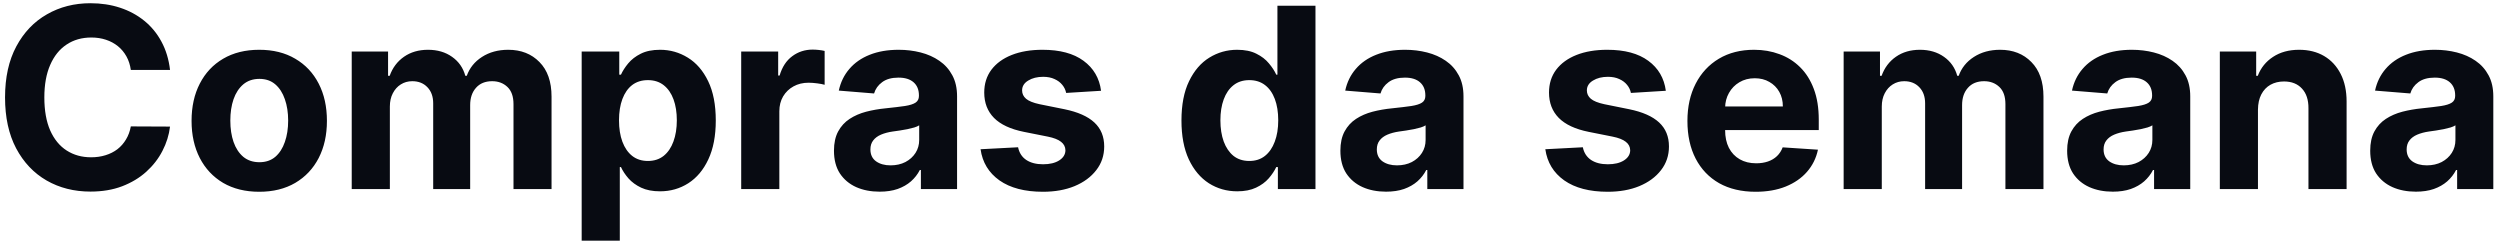 <svg width="238" height="23" viewBox="0 0 238 23" fill="none" xmlns="http://www.w3.org/2000/svg">
<path d="M16.187 6.656H12.454C12.386 6.173 12.247 5.744 12.037 5.369C11.826 4.989 11.556 4.665 11.227 4.398C10.897 4.131 10.517 3.926 10.085 3.784C9.659 3.642 9.196 3.571 8.696 3.571C7.792 3.571 7.005 3.795 6.335 4.244C5.664 4.688 5.145 5.335 4.775 6.188C4.406 7.034 4.221 8.062 4.221 9.273C4.221 10.517 4.406 11.562 4.775 12.409C5.15 13.256 5.673 13.895 6.343 14.327C7.014 14.758 7.789 14.974 8.67 14.974C9.164 14.974 9.622 14.909 10.042 14.778C10.468 14.648 10.846 14.457 11.176 14.207C11.505 13.952 11.778 13.642 11.994 13.278C12.216 12.915 12.369 12.5 12.454 12.034L16.187 12.051C16.091 12.852 15.849 13.625 15.463 14.369C15.082 15.108 14.568 15.77 13.92 16.355C13.278 16.935 12.511 17.395 11.619 17.736C10.733 18.071 9.73 18.239 8.61 18.239C7.054 18.239 5.662 17.886 4.434 17.182C3.213 16.477 2.247 15.457 1.537 14.122C0.832 12.787 0.48 11.171 0.48 9.273C0.48 7.369 0.838 5.75 1.554 4.415C2.27 3.08 3.241 2.062 4.468 1.364C5.696 0.659 7.076 0.307 8.61 0.307C9.622 0.307 10.559 0.449 11.423 0.733C12.292 1.017 13.062 1.432 13.733 1.977C14.403 2.517 14.948 3.179 15.369 3.963C15.795 4.747 16.068 5.645 16.187 6.656ZM24.68 18.256C23.356 18.256 22.211 17.974 21.245 17.412C20.285 16.844 19.544 16.054 19.021 15.043C18.498 14.026 18.237 12.847 18.237 11.506C18.237 10.153 18.498 8.972 19.021 7.96C19.544 6.943 20.285 6.153 21.245 5.591C22.211 5.023 23.356 4.739 24.68 4.739C26.004 4.739 27.146 5.023 28.106 5.591C29.072 6.153 29.816 6.943 30.339 7.96C30.862 8.972 31.123 10.153 31.123 11.506C31.123 12.847 30.862 14.026 30.339 15.043C29.816 16.054 29.072 16.844 28.106 17.412C27.146 17.974 26.004 18.256 24.68 18.256ZM24.697 15.443C25.299 15.443 25.802 15.273 26.206 14.932C26.609 14.585 26.913 14.114 27.117 13.517C27.328 12.921 27.433 12.242 27.433 11.48C27.433 10.719 27.328 10.04 27.117 9.443C26.913 8.847 26.609 8.375 26.206 8.028C25.802 7.682 25.299 7.509 24.697 7.509C24.089 7.509 23.578 7.682 23.163 8.028C22.754 8.375 22.444 8.847 22.234 9.443C22.029 10.04 21.927 10.719 21.927 11.48C21.927 12.242 22.029 12.921 22.234 13.517C22.444 14.114 22.754 14.585 23.163 14.932C23.578 15.273 24.089 15.443 24.697 15.443ZM33.484 18V4.909H36.944V7.219H37.098C37.37 6.452 37.825 5.847 38.461 5.403C39.098 4.96 39.859 4.739 40.745 4.739C41.643 4.739 42.407 4.963 43.038 5.412C43.669 5.855 44.089 6.457 44.299 7.219H44.436C44.703 6.469 45.186 5.869 45.885 5.42C46.589 4.966 47.422 4.739 48.382 4.739C49.603 4.739 50.595 5.128 51.356 5.906C52.123 6.679 52.507 7.776 52.507 9.196V18H48.885V9.912C48.885 9.185 48.691 8.639 48.305 8.276C47.919 7.912 47.436 7.73 46.856 7.73C46.197 7.73 45.683 7.94 45.314 8.361C44.944 8.776 44.76 9.324 44.76 10.006V18H41.24V9.835C41.24 9.193 41.055 8.682 40.686 8.301C40.322 7.92 39.842 7.73 39.245 7.73C38.842 7.73 38.478 7.832 38.154 8.037C37.836 8.236 37.584 8.517 37.396 8.881C37.209 9.239 37.115 9.659 37.115 10.142V18H33.484ZM55.375 22.909V4.909H58.954V7.108H59.116C59.275 6.756 59.505 6.398 59.806 6.034C60.113 5.665 60.511 5.358 61 5.114C61.494 4.864 62.108 4.739 62.841 4.739C63.795 4.739 64.676 4.989 65.483 5.489C66.289 5.983 66.934 6.73 67.417 7.73C67.9 8.724 68.142 9.972 68.142 11.472C68.142 12.932 67.906 14.165 67.434 15.171C66.968 16.171 66.332 16.929 65.525 17.446C64.724 17.957 63.826 18.213 62.832 18.213C62.127 18.213 61.528 18.097 61.034 17.864C60.545 17.631 60.145 17.338 59.832 16.986C59.52 16.628 59.281 16.267 59.116 15.903H59.005V22.909H55.375ZM58.929 11.454C58.929 12.233 59.037 12.912 59.252 13.492C59.468 14.071 59.781 14.523 60.19 14.847C60.599 15.165 61.096 15.324 61.681 15.324C62.272 15.324 62.772 15.162 63.181 14.838C63.591 14.508 63.9 14.054 64.11 13.474C64.326 12.889 64.434 12.216 64.434 11.454C64.434 10.699 64.329 10.034 64.119 9.46C63.909 8.886 63.599 8.438 63.19 8.114C62.781 7.79 62.278 7.628 61.681 7.628C61.091 7.628 60.591 7.784 60.181 8.097C59.778 8.409 59.468 8.852 59.252 9.426C59.037 10 58.929 10.676 58.929 11.454ZM70.562 18V4.909H74.082V7.193H74.218C74.457 6.381 74.858 5.767 75.42 5.352C75.983 4.932 76.63 4.722 77.363 4.722C77.545 4.722 77.741 4.733 77.951 4.756C78.162 4.778 78.346 4.81 78.505 4.849V8.071C78.335 8.02 78.099 7.974 77.798 7.935C77.497 7.895 77.221 7.875 76.971 7.875C76.437 7.875 75.96 7.991 75.539 8.224C75.125 8.452 74.795 8.77 74.551 9.179C74.312 9.588 74.193 10.06 74.193 10.594V18H70.562ZM83.74 18.247C82.905 18.247 82.161 18.102 81.507 17.812C80.854 17.517 80.337 17.082 79.956 16.509C79.581 15.929 79.394 15.207 79.394 14.344C79.394 13.617 79.527 13.006 79.794 12.511C80.061 12.017 80.425 11.619 80.885 11.318C81.346 11.017 81.868 10.79 82.454 10.636C83.044 10.483 83.664 10.375 84.311 10.312C85.073 10.233 85.686 10.159 86.152 10.091C86.618 10.017 86.956 9.909 87.166 9.767C87.377 9.625 87.482 9.415 87.482 9.136V9.085C87.482 8.545 87.311 8.128 86.971 7.832C86.635 7.537 86.158 7.389 85.539 7.389C84.885 7.389 84.365 7.534 83.979 7.824C83.593 8.108 83.337 8.466 83.212 8.898L79.854 8.625C80.025 7.83 80.36 7.142 80.86 6.562C81.36 5.977 82.005 5.528 82.794 5.216C83.59 4.898 84.51 4.739 85.556 4.739C86.283 4.739 86.979 4.824 87.644 4.994C88.314 5.165 88.908 5.429 89.425 5.787C89.948 6.145 90.36 6.605 90.661 7.168C90.962 7.724 91.113 8.392 91.113 9.17V18H87.669V16.185H87.567C87.357 16.594 87.076 16.954 86.723 17.267C86.371 17.574 85.948 17.815 85.454 17.991C84.959 18.162 84.388 18.247 83.74 18.247ZM84.78 15.742C85.314 15.742 85.786 15.636 86.195 15.426C86.604 15.21 86.925 14.921 87.158 14.557C87.391 14.193 87.507 13.781 87.507 13.321V11.932C87.394 12.006 87.238 12.074 87.039 12.136C86.846 12.193 86.627 12.247 86.382 12.298C86.138 12.344 85.894 12.386 85.65 12.426C85.405 12.46 85.184 12.492 84.985 12.52C84.559 12.582 84.186 12.682 83.868 12.818C83.55 12.954 83.303 13.139 83.127 13.372C82.951 13.599 82.863 13.883 82.863 14.224C82.863 14.719 83.041 15.097 83.4 15.358C83.763 15.614 84.223 15.742 84.78 15.742ZM104.821 8.642L101.498 8.847C101.441 8.562 101.319 8.307 101.131 8.08C100.944 7.847 100.696 7.662 100.39 7.526C100.088 7.384 99.728 7.312 99.307 7.312C98.745 7.312 98.27 7.432 97.884 7.67C97.498 7.903 97.304 8.216 97.304 8.608C97.304 8.92 97.429 9.185 97.679 9.401C97.929 9.616 98.358 9.79 98.966 9.92L101.336 10.398C102.608 10.659 103.557 11.079 104.182 11.659C104.807 12.239 105.12 13 105.12 13.943C105.12 14.801 104.867 15.554 104.361 16.202C103.861 16.849 103.174 17.355 102.299 17.719C101.429 18.077 100.426 18.256 99.29 18.256C97.557 18.256 96.177 17.895 95.148 17.173C94.125 16.446 93.526 15.457 93.35 14.207L96.921 14.02C97.029 14.548 97.29 14.952 97.705 15.23C98.12 15.503 98.651 15.639 99.299 15.639C99.935 15.639 100.446 15.517 100.833 15.273C101.225 15.023 101.424 14.702 101.429 14.31C101.424 13.98 101.284 13.71 101.012 13.5C100.739 13.284 100.319 13.119 99.75 13.006L97.483 12.554C96.205 12.298 95.253 11.855 94.628 11.224C94.009 10.594 93.699 9.79 93.699 8.812C93.699 7.972 93.927 7.247 94.381 6.639C94.841 6.031 95.486 5.562 96.316 5.233C97.151 4.903 98.128 4.739 99.248 4.739C100.901 4.739 102.202 5.088 103.151 5.787C104.105 6.486 104.662 7.438 104.821 8.642ZM117.784 18.213C116.79 18.213 115.89 17.957 115.083 17.446C114.282 16.929 113.645 16.171 113.174 15.171C112.708 14.165 112.475 12.932 112.475 11.472C112.475 9.972 112.716 8.724 113.199 7.73C113.682 6.73 114.324 5.983 115.125 5.489C115.932 4.989 116.816 4.739 117.776 4.739C118.509 4.739 119.12 4.864 119.608 5.114C120.103 5.358 120.5 5.665 120.801 6.034C121.108 6.398 121.341 6.756 121.5 7.108H121.611V0.545H125.233V18H121.654V15.903H121.5C121.33 16.267 121.088 16.628 120.776 16.986C120.469 17.338 120.069 17.631 119.574 17.864C119.086 18.097 118.489 18.213 117.784 18.213ZM118.935 15.324C119.52 15.324 120.015 15.165 120.418 14.847C120.827 14.523 121.14 14.071 121.355 13.492C121.577 12.912 121.688 12.233 121.688 11.454C121.688 10.676 121.58 10 121.364 9.426C121.148 8.852 120.836 8.409 120.426 8.097C120.017 7.784 119.52 7.628 118.935 7.628C118.338 7.628 117.836 7.79 117.426 8.114C117.017 8.438 116.708 8.886 116.498 9.46C116.287 10.034 116.182 10.699 116.182 11.454C116.182 12.216 116.287 12.889 116.498 13.474C116.713 14.054 117.023 14.508 117.426 14.838C117.836 15.162 118.338 15.324 118.935 15.324ZM131.951 18.247C131.116 18.247 130.372 18.102 129.718 17.812C129.065 17.517 128.548 17.082 128.167 16.509C127.792 15.929 127.605 15.207 127.605 14.344C127.605 13.617 127.738 13.006 128.005 12.511C128.272 12.017 128.636 11.619 129.096 11.318C129.556 11.017 130.079 10.79 130.664 10.636C131.255 10.483 131.875 10.375 132.522 10.312C133.284 10.233 133.897 10.159 134.363 10.091C134.829 10.017 135.167 9.909 135.377 9.767C135.588 9.625 135.693 9.415 135.693 9.136V9.085C135.693 8.545 135.522 8.128 135.181 7.832C134.846 7.537 134.369 7.389 133.75 7.389C133.096 7.389 132.576 7.534 132.19 7.824C131.804 8.108 131.548 8.466 131.423 8.898L128.065 8.625C128.235 7.83 128.571 7.142 129.071 6.562C129.571 5.977 130.216 5.528 131.005 5.216C131.801 4.898 132.721 4.739 133.767 4.739C134.494 4.739 135.19 4.824 135.855 4.994C136.525 5.165 137.119 5.429 137.636 5.787C138.159 6.145 138.571 6.605 138.872 7.168C139.173 7.724 139.324 8.392 139.324 9.17V18H135.88V16.185H135.778C135.568 16.594 135.287 16.954 134.934 17.267C134.582 17.574 134.159 17.815 133.664 17.991C133.17 18.162 132.599 18.247 131.951 18.247ZM132.991 15.742C133.525 15.742 133.997 15.636 134.406 15.426C134.815 15.21 135.136 14.921 135.369 14.557C135.602 14.193 135.718 13.781 135.718 13.321V11.932C135.605 12.006 135.449 12.074 135.25 12.136C135.056 12.193 134.838 12.247 134.593 12.298C134.349 12.344 134.105 12.386 133.86 12.426C133.616 12.46 133.395 12.492 133.196 12.52C132.77 12.582 132.397 12.682 132.079 12.818C131.761 12.954 131.514 13.139 131.338 13.372C131.162 13.599 131.074 13.883 131.074 14.224C131.074 14.719 131.252 15.097 131.61 15.358C131.974 15.614 132.434 15.742 132.991 15.742ZM158.587 8.642L155.263 8.847C155.206 8.562 155.084 8.307 154.897 8.08C154.709 7.847 154.462 7.662 154.155 7.526C153.854 7.384 153.493 7.312 153.073 7.312C152.51 7.312 152.036 7.432 151.65 7.67C151.263 7.903 151.07 8.216 151.07 8.608C151.07 8.92 151.195 9.185 151.445 9.401C151.695 9.616 152.124 9.79 152.732 9.92L155.101 10.398C156.374 10.659 157.323 11.079 157.948 11.659C158.573 12.239 158.885 13 158.885 13.943C158.885 14.801 158.632 15.554 158.127 16.202C157.627 16.849 156.939 17.355 156.064 17.719C155.195 18.077 154.192 18.256 153.056 18.256C151.323 18.256 149.942 17.895 148.914 17.173C147.891 16.446 147.292 15.457 147.115 14.207L150.686 14.02C150.794 14.548 151.056 14.952 151.471 15.23C151.885 15.503 152.417 15.639 153.064 15.639C153.701 15.639 154.212 15.517 154.598 15.273C154.99 15.023 155.189 14.702 155.195 14.31C155.189 13.98 155.05 13.71 154.777 13.5C154.505 13.284 154.084 13.119 153.516 13.006L151.249 12.554C149.971 12.298 149.019 11.855 148.394 11.224C147.775 10.594 147.465 9.79 147.465 8.812C147.465 7.972 147.692 7.247 148.147 6.639C148.607 6.031 149.252 5.562 150.081 5.233C150.917 4.903 151.894 4.739 153.013 4.739C154.667 4.739 155.968 5.088 156.917 5.787C157.871 6.486 158.428 7.438 158.587 8.642ZM167.137 18.256C165.791 18.256 164.632 17.983 163.66 17.438C162.694 16.886 161.95 16.108 161.427 15.102C160.904 14.091 160.643 12.895 160.643 11.514C160.643 10.168 160.904 8.986 161.427 7.969C161.95 6.952 162.686 6.159 163.635 5.591C164.589 5.023 165.708 4.739 166.993 4.739C167.856 4.739 168.66 4.878 169.404 5.156C170.154 5.429 170.808 5.841 171.365 6.392C171.927 6.943 172.365 7.636 172.677 8.472C172.99 9.301 173.146 10.273 173.146 11.386V12.383H162.092V10.133H169.728C169.728 9.611 169.615 9.148 169.387 8.744C169.16 8.341 168.845 8.026 168.441 7.798C168.044 7.565 167.581 7.449 167.052 7.449C166.501 7.449 166.012 7.577 165.586 7.832C165.166 8.082 164.836 8.42 164.598 8.847C164.359 9.267 164.237 9.736 164.231 10.253V12.392C164.231 13.04 164.35 13.599 164.589 14.071C164.833 14.543 165.177 14.906 165.62 15.162C166.064 15.418 166.589 15.546 167.197 15.546C167.6 15.546 167.97 15.489 168.305 15.375C168.64 15.261 168.927 15.091 169.166 14.864C169.404 14.636 169.586 14.358 169.711 14.028L173.069 14.25C172.899 15.057 172.549 15.761 172.021 16.364C171.498 16.96 170.822 17.426 169.993 17.761C169.169 18.091 168.217 18.256 167.137 18.256ZM175.515 18V4.909H178.975V7.219H179.129C179.402 6.452 179.856 5.847 180.493 5.403C181.129 4.96 181.89 4.739 182.777 4.739C183.674 4.739 184.439 4.963 185.069 5.412C185.7 5.855 186.12 6.457 186.331 7.219H186.467C186.734 6.469 187.217 5.869 187.916 5.42C188.62 4.966 189.453 4.739 190.413 4.739C191.635 4.739 192.626 5.128 193.387 5.906C194.154 6.679 194.538 7.776 194.538 9.196V18H190.916V9.912C190.916 9.185 190.723 8.639 190.336 8.276C189.95 7.912 189.467 7.73 188.887 7.73C188.228 7.73 187.714 7.94 187.345 8.361C186.975 8.776 186.791 9.324 186.791 10.006V18H183.271V9.835C183.271 9.193 183.086 8.682 182.717 8.301C182.353 7.92 181.873 7.73 181.277 7.73C180.873 7.73 180.51 7.832 180.186 8.037C179.868 8.236 179.615 8.517 179.427 8.881C179.24 9.239 179.146 9.659 179.146 10.142V18H175.515ZM201.139 18.247C200.304 18.247 199.559 18.102 198.906 17.812C198.252 17.517 197.735 17.082 197.355 16.509C196.98 15.929 196.792 15.207 196.792 14.344C196.792 13.617 196.926 13.006 197.193 12.511C197.46 12.017 197.824 11.619 198.284 11.318C198.744 11.017 199.267 10.79 199.852 10.636C200.443 10.483 201.062 10.375 201.71 10.312C202.471 10.233 203.085 10.159 203.551 10.091C204.017 10.017 204.355 9.909 204.565 9.767C204.775 9.625 204.88 9.415 204.88 9.136V9.085C204.88 8.545 204.71 8.128 204.369 7.832C204.034 7.537 203.556 7.389 202.937 7.389C202.284 7.389 201.764 7.534 201.377 7.824C200.991 8.108 200.735 8.466 200.61 8.898L197.252 8.625C197.423 7.83 197.758 7.142 198.258 6.562C198.758 5.977 199.403 5.528 200.193 5.216C200.988 4.898 201.909 4.739 202.954 4.739C203.681 4.739 204.377 4.824 205.042 4.994C205.713 5.165 206.306 5.429 206.824 5.787C207.346 6.145 207.758 6.605 208.059 7.168C208.36 7.724 208.511 8.392 208.511 9.17V18H205.068V16.185H204.966C204.755 16.594 204.474 16.954 204.122 17.267C203.77 17.574 203.346 17.815 202.852 17.991C202.358 18.162 201.787 18.247 201.139 18.247ZM202.179 15.742C202.713 15.742 203.184 15.636 203.593 15.426C204.002 15.21 204.324 14.921 204.556 14.557C204.789 14.193 204.906 13.781 204.906 13.321V11.932C204.792 12.006 204.636 12.074 204.437 12.136C204.244 12.193 204.025 12.247 203.781 12.298C203.537 12.344 203.292 12.386 203.048 12.426C202.804 12.46 202.582 12.492 202.383 12.52C201.957 12.582 201.585 12.682 201.267 12.818C200.949 12.954 200.701 13.139 200.525 13.372C200.349 13.599 200.261 13.883 200.261 14.224C200.261 14.719 200.44 15.097 200.798 15.358C201.162 15.614 201.622 15.742 202.179 15.742ZM214.958 10.432V18H211.328V4.909H214.788V7.219H214.941C215.231 6.457 215.717 5.855 216.399 5.412C217.081 4.963 217.907 4.739 218.879 4.739C219.788 4.739 220.581 4.938 221.257 5.335C221.933 5.733 222.458 6.301 222.833 7.04C223.208 7.773 223.396 8.648 223.396 9.665V18H219.765V10.312C219.771 9.511 219.566 8.886 219.152 8.438C218.737 7.983 218.166 7.756 217.439 7.756C216.95 7.756 216.518 7.861 216.143 8.071C215.774 8.281 215.484 8.588 215.274 8.991C215.069 9.389 214.964 9.869 214.958 10.432ZM229.99 18.247C229.155 18.247 228.411 18.102 227.757 17.812C227.104 17.517 226.587 17.082 226.206 16.509C225.831 15.929 225.644 15.207 225.644 14.344C225.644 13.617 225.777 13.006 226.044 12.511C226.311 12.017 226.675 11.619 227.135 11.318C227.596 11.017 228.118 10.79 228.703 10.636C229.294 10.483 229.914 10.375 230.561 10.312C231.323 10.233 231.936 10.159 232.402 10.091C232.868 10.017 233.206 9.909 233.417 9.767C233.627 9.625 233.732 9.415 233.732 9.136V9.085C233.732 8.545 233.561 8.128 233.221 7.832C232.885 7.537 232.408 7.389 231.789 7.389C231.135 7.389 230.615 7.534 230.229 7.824C229.843 8.108 229.587 8.466 229.462 8.898L226.104 8.625C226.275 7.83 226.61 7.142 227.11 6.562C227.61 5.977 228.255 5.528 229.044 5.216C229.84 4.898 230.76 4.739 231.806 4.739C232.533 4.739 233.229 4.824 233.894 4.994C234.564 5.165 235.158 5.429 235.675 5.787C236.198 6.145 236.61 6.605 236.911 7.168C237.212 7.724 237.363 8.392 237.363 9.17V18H233.919V16.185H233.817C233.607 16.594 233.326 16.954 232.973 17.267C232.621 17.574 232.198 17.815 231.703 17.991C231.209 18.162 230.638 18.247 229.99 18.247ZM231.03 15.742C231.564 15.742 232.036 15.636 232.445 15.426C232.854 15.21 233.175 14.921 233.408 14.557C233.641 14.193 233.757 13.781 233.757 13.321V11.932C233.644 12.006 233.488 12.074 233.289 12.136C233.096 12.193 232.877 12.247 232.632 12.298C232.388 12.344 232.144 12.386 231.9 12.426C231.655 12.46 231.434 12.492 231.235 12.52C230.809 12.582 230.436 12.682 230.118 12.818C229.8 12.954 229.553 13.139 229.377 13.372C229.201 13.599 229.113 13.883 229.113 14.224C229.113 14.719 229.292 15.097 229.65 15.358C230.013 15.614 230.473 15.742 231.03 15.742Z" fill="#080B12"/>
</svg>
